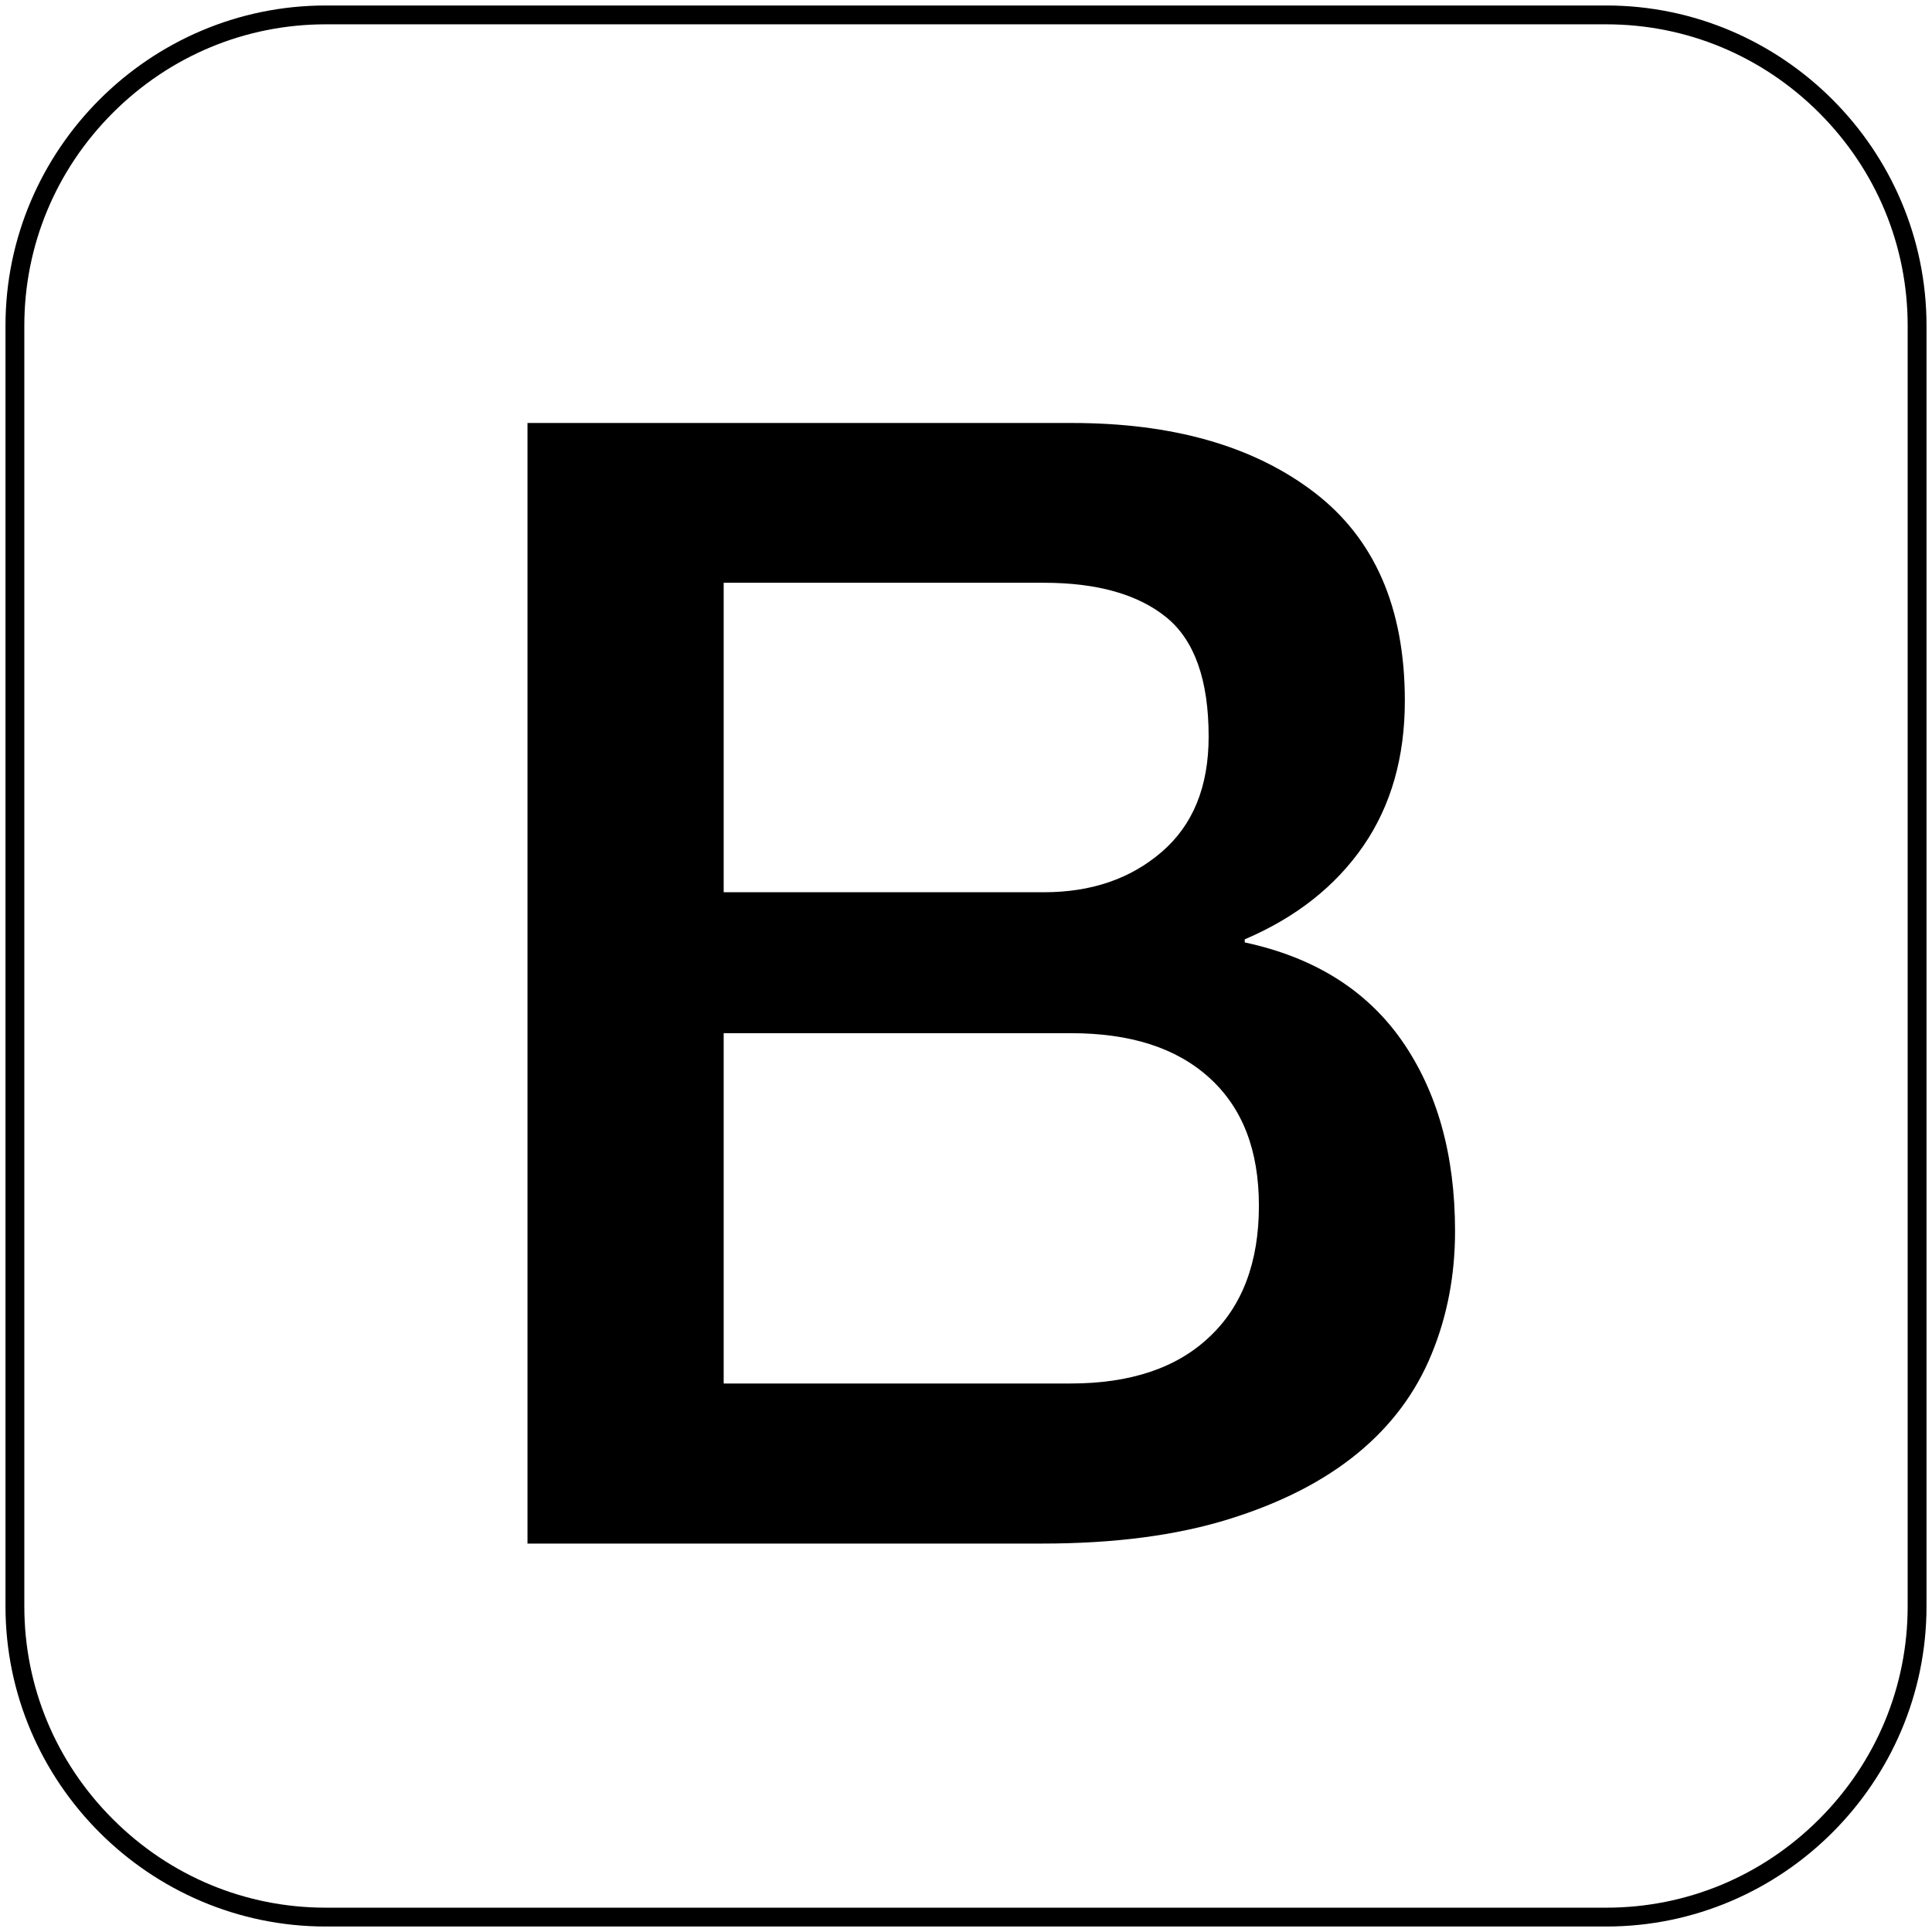 <?xml version="1.0" encoding="UTF-8"?>
<svg width="176px" height="176px" viewBox="0 0 176 176" version="1.1" xmlns="http://www.w3.org/2000/svg" xmlns:xlink="http://www.w3.org/1999/xlink">
    <!-- Generator: Sketch 45.2 (43514) - http://www.bohemiancoding.com/sketch -->
    <title>Untitled</title>
    <desc>Created with Sketch.</desc>
    <defs></defs>
    <g id="Page-1" stroke="none" stroke-width="1" fill="none" fill-rule="evenodd">
        <g id="bootstrap-icon" fill-rule="nonzero" fill="#000000">
            <path d="M146.333,2.216 C153.625,2.216 160.516,5.077 165.721,10.278 C170.925,15.483 173.783,22.375 173.783,29.667 L173.783,146.333 C173.783,153.625 170.924,160.517 165.721,165.72 C160.516,170.925 153.624,173.784 146.333,173.784 L29.667,173.784 C22.375,173.784 15.484,170.925 10.28,165.72 C5.075,160.517 2.216,153.625 2.216,146.333 L2.216,29.667 C2.216,22.375 5.075,15.483 10.28,10.278 C15.485,5.077 22.376,2.216 29.667,2.216 L146.333,2.216 L146.333,2.216 Z M146.333,0.5 L29.667,0.5 C13.625,0.5 0.5,13.625 0.5,29.667 L0.5,146.333 C0.5,162.375 13.625,175.5 29.667,175.5 L146.333,175.5 C162.375,175.5 175.5,162.375 175.5,146.333 L175.5,29.667 C175.5,13.625 162.375,0.5 146.333,0.5 Z" id="Shape"></path>
            <path d="M48.053,38.533 L97.665,38.533 C106.814,38.533 114.164,40.618 119.684,44.822 C125.204,49.025 127.977,55.343 127.977,63.837 C127.977,68.984 126.719,73.389 124.204,77.049 C121.686,80.708 118.085,83.57 113.393,85.57 L113.393,85.853 C119.686,87.199 124.459,90.171 127.69,94.776 C130.921,99.409 132.551,105.184 132.551,112.163 C132.551,116.166 131.836,119.913 130.406,123.372 C128.976,126.859 126.745,129.865 123.685,132.378 C120.625,134.895 116.738,136.899 111.961,138.384 C107.187,139.872 101.523,140.615 94.948,140.615 L48.053,140.615 L48.053,38.533 Z M65.925,81.281 L95.092,81.281 C99.382,81.281 102.955,80.08 105.815,77.621 C108.675,75.162 110.104,71.673 110.104,67.096 C110.104,61.95 108.817,58.321 106.246,56.234 C103.673,54.145 99.955,53.088 95.094,53.088 L65.925,53.088 L65.925,81.281 L65.925,81.281 Z M65.925,126.033 L97.522,126.033 C102.957,126.033 107.188,124.629 110.164,121.799 C113.165,118.997 114.683,114.993 114.683,109.846 C114.683,104.785 113.195,100.925 110.164,98.179 C107.133,95.435 102.957,94.119 97.522,94.119 L65.925,94.119 L65.925,126.033 Z" id="Shape"></path>
        </g>
    </g>
</svg>